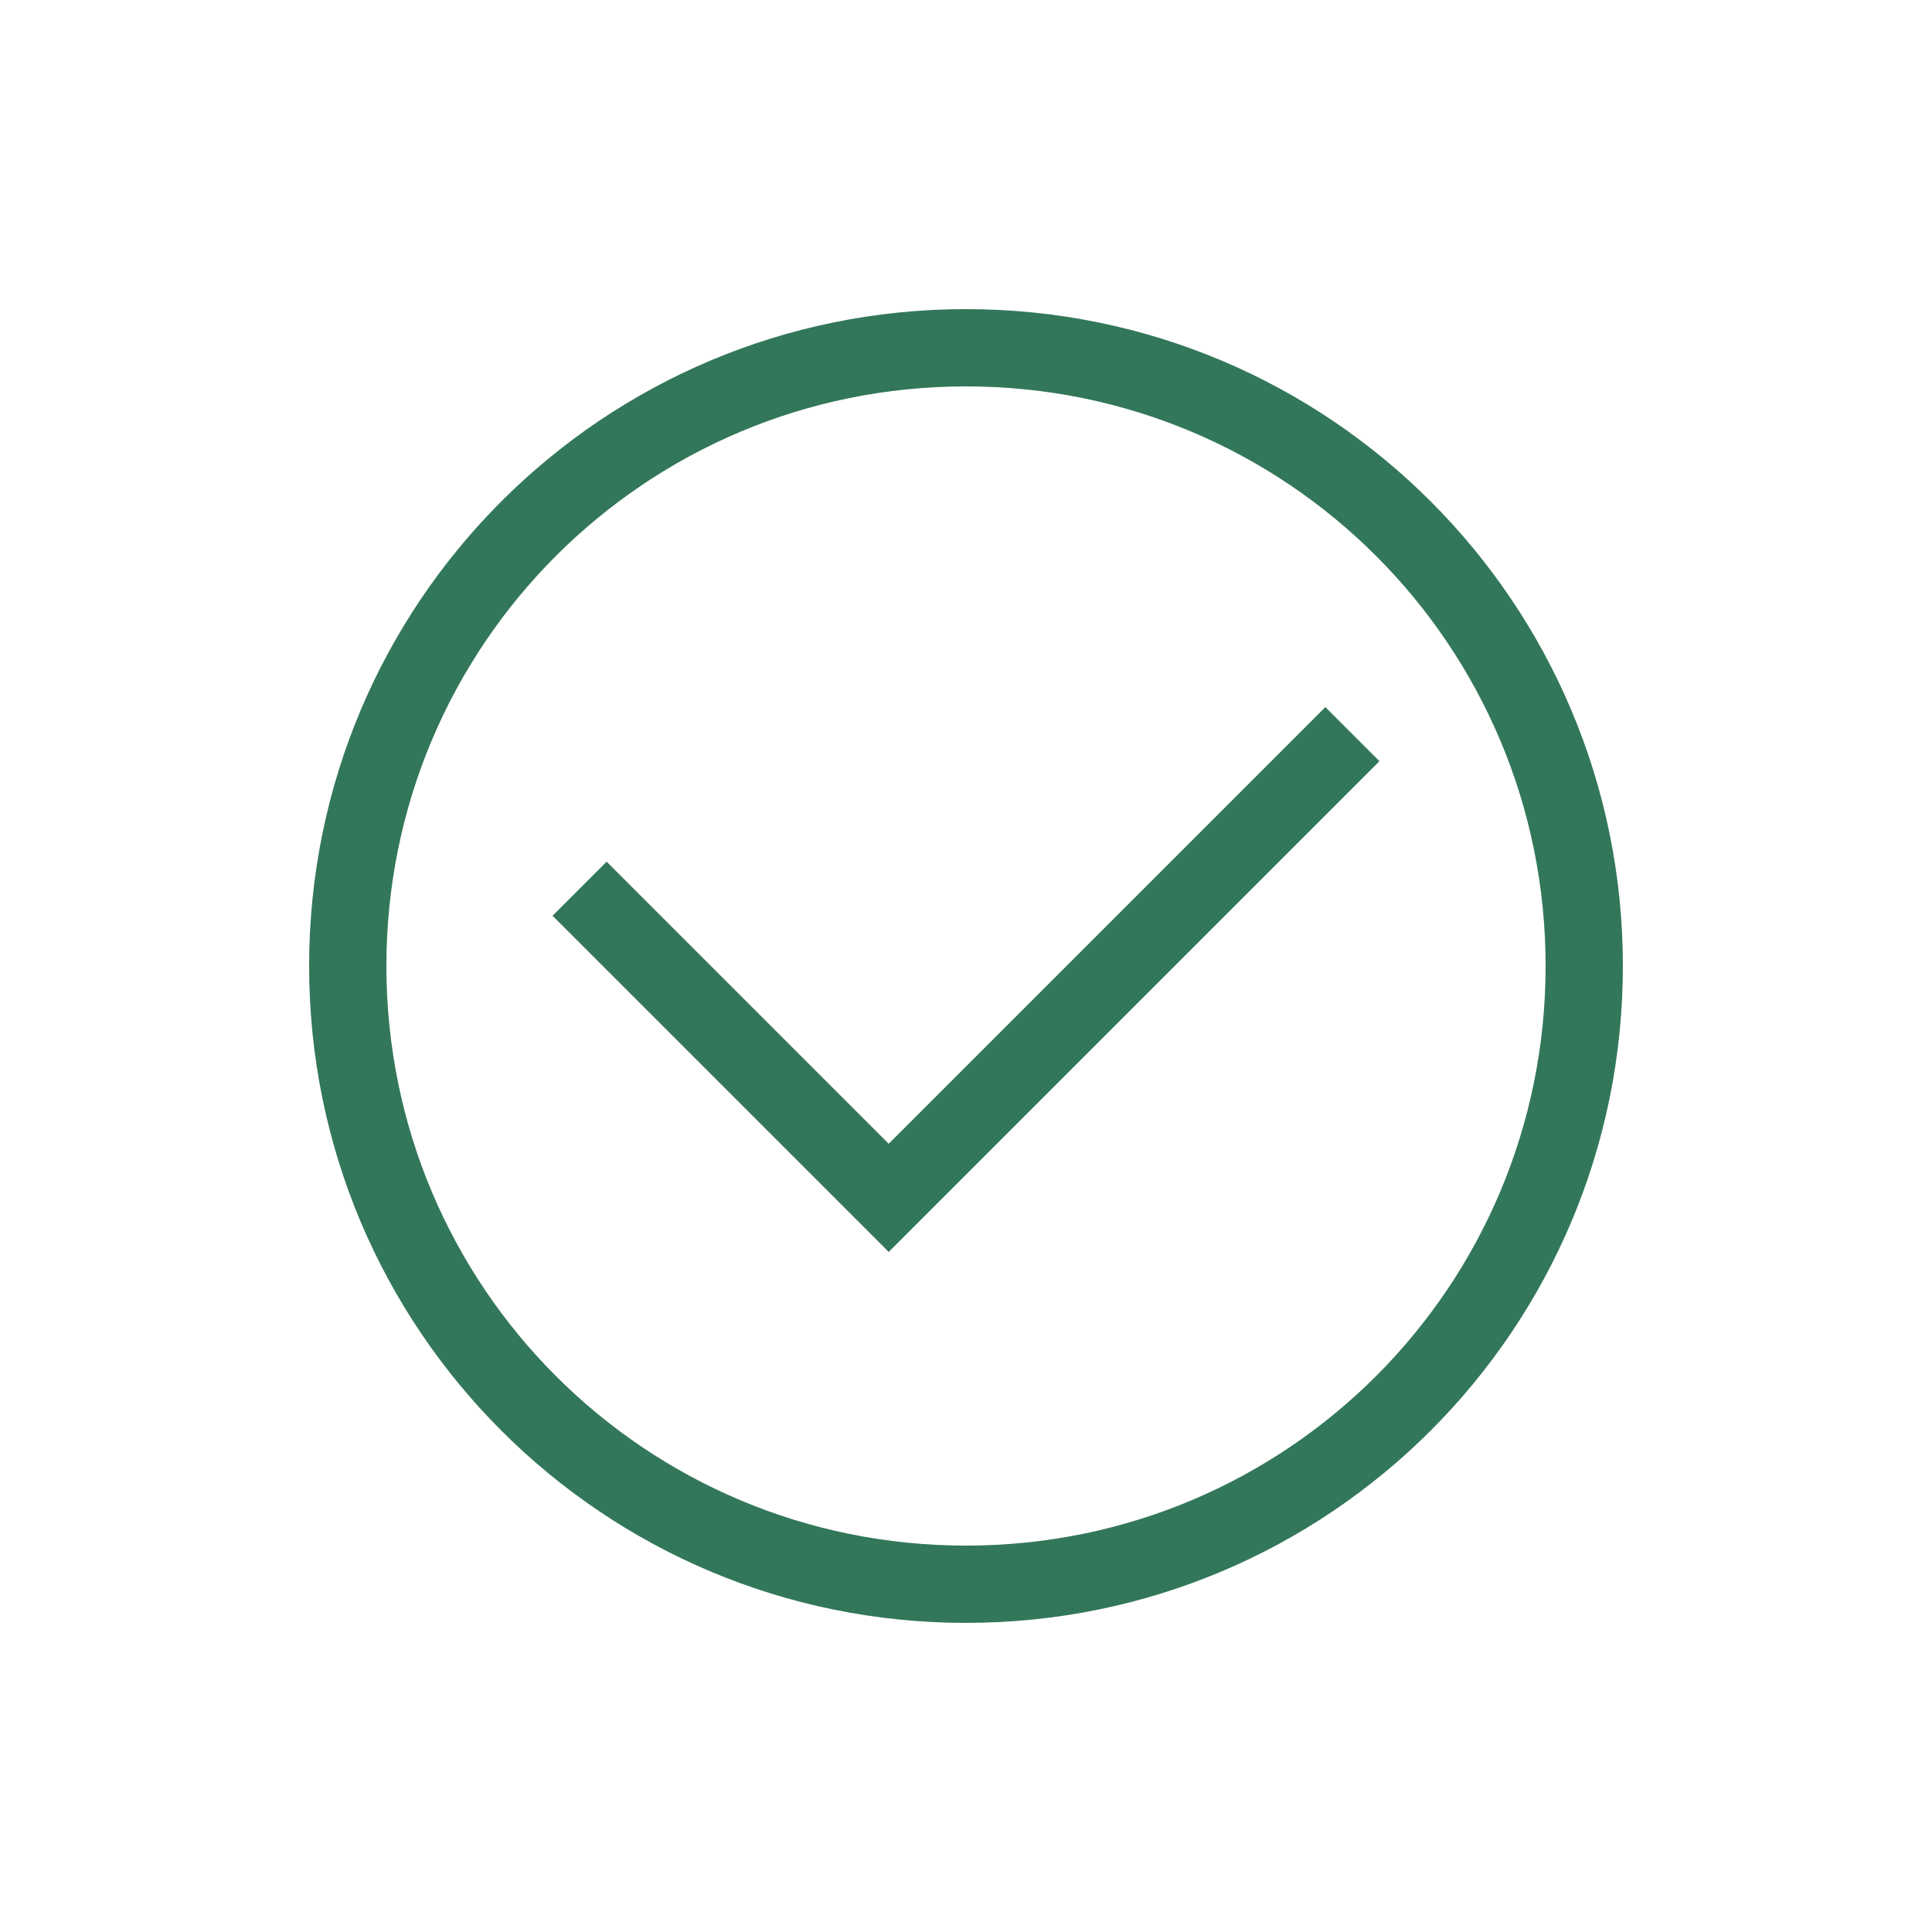 <svg width="70" height="70" viewBox="0 0 70 70" fill="none" xmlns="http://www.w3.org/2000/svg">
<path d="M35 58.8C21.84 58.8 11.2 48.16 11.2 35C11.2 21.84 21.84 11.2 35 11.2C48.16 11.2 58.8 21.84 58.8 35C58.8 48.16 48.16 58.8 35 58.8ZM35 14C23.38 14 14 23.38 14 35C14 46.62 23.38 56 35 56C46.62 56 56 46.62 56 35C56 23.38 46.62 14 35 14Z" fill="#33775A"/>
<path d="M32.2 45.36L20.02 33.18L21.98 31.22L32.2 41.44L48.02 25.62L49.98 27.58L32.2 45.36Z" fill="#33775A"/>
</svg>
